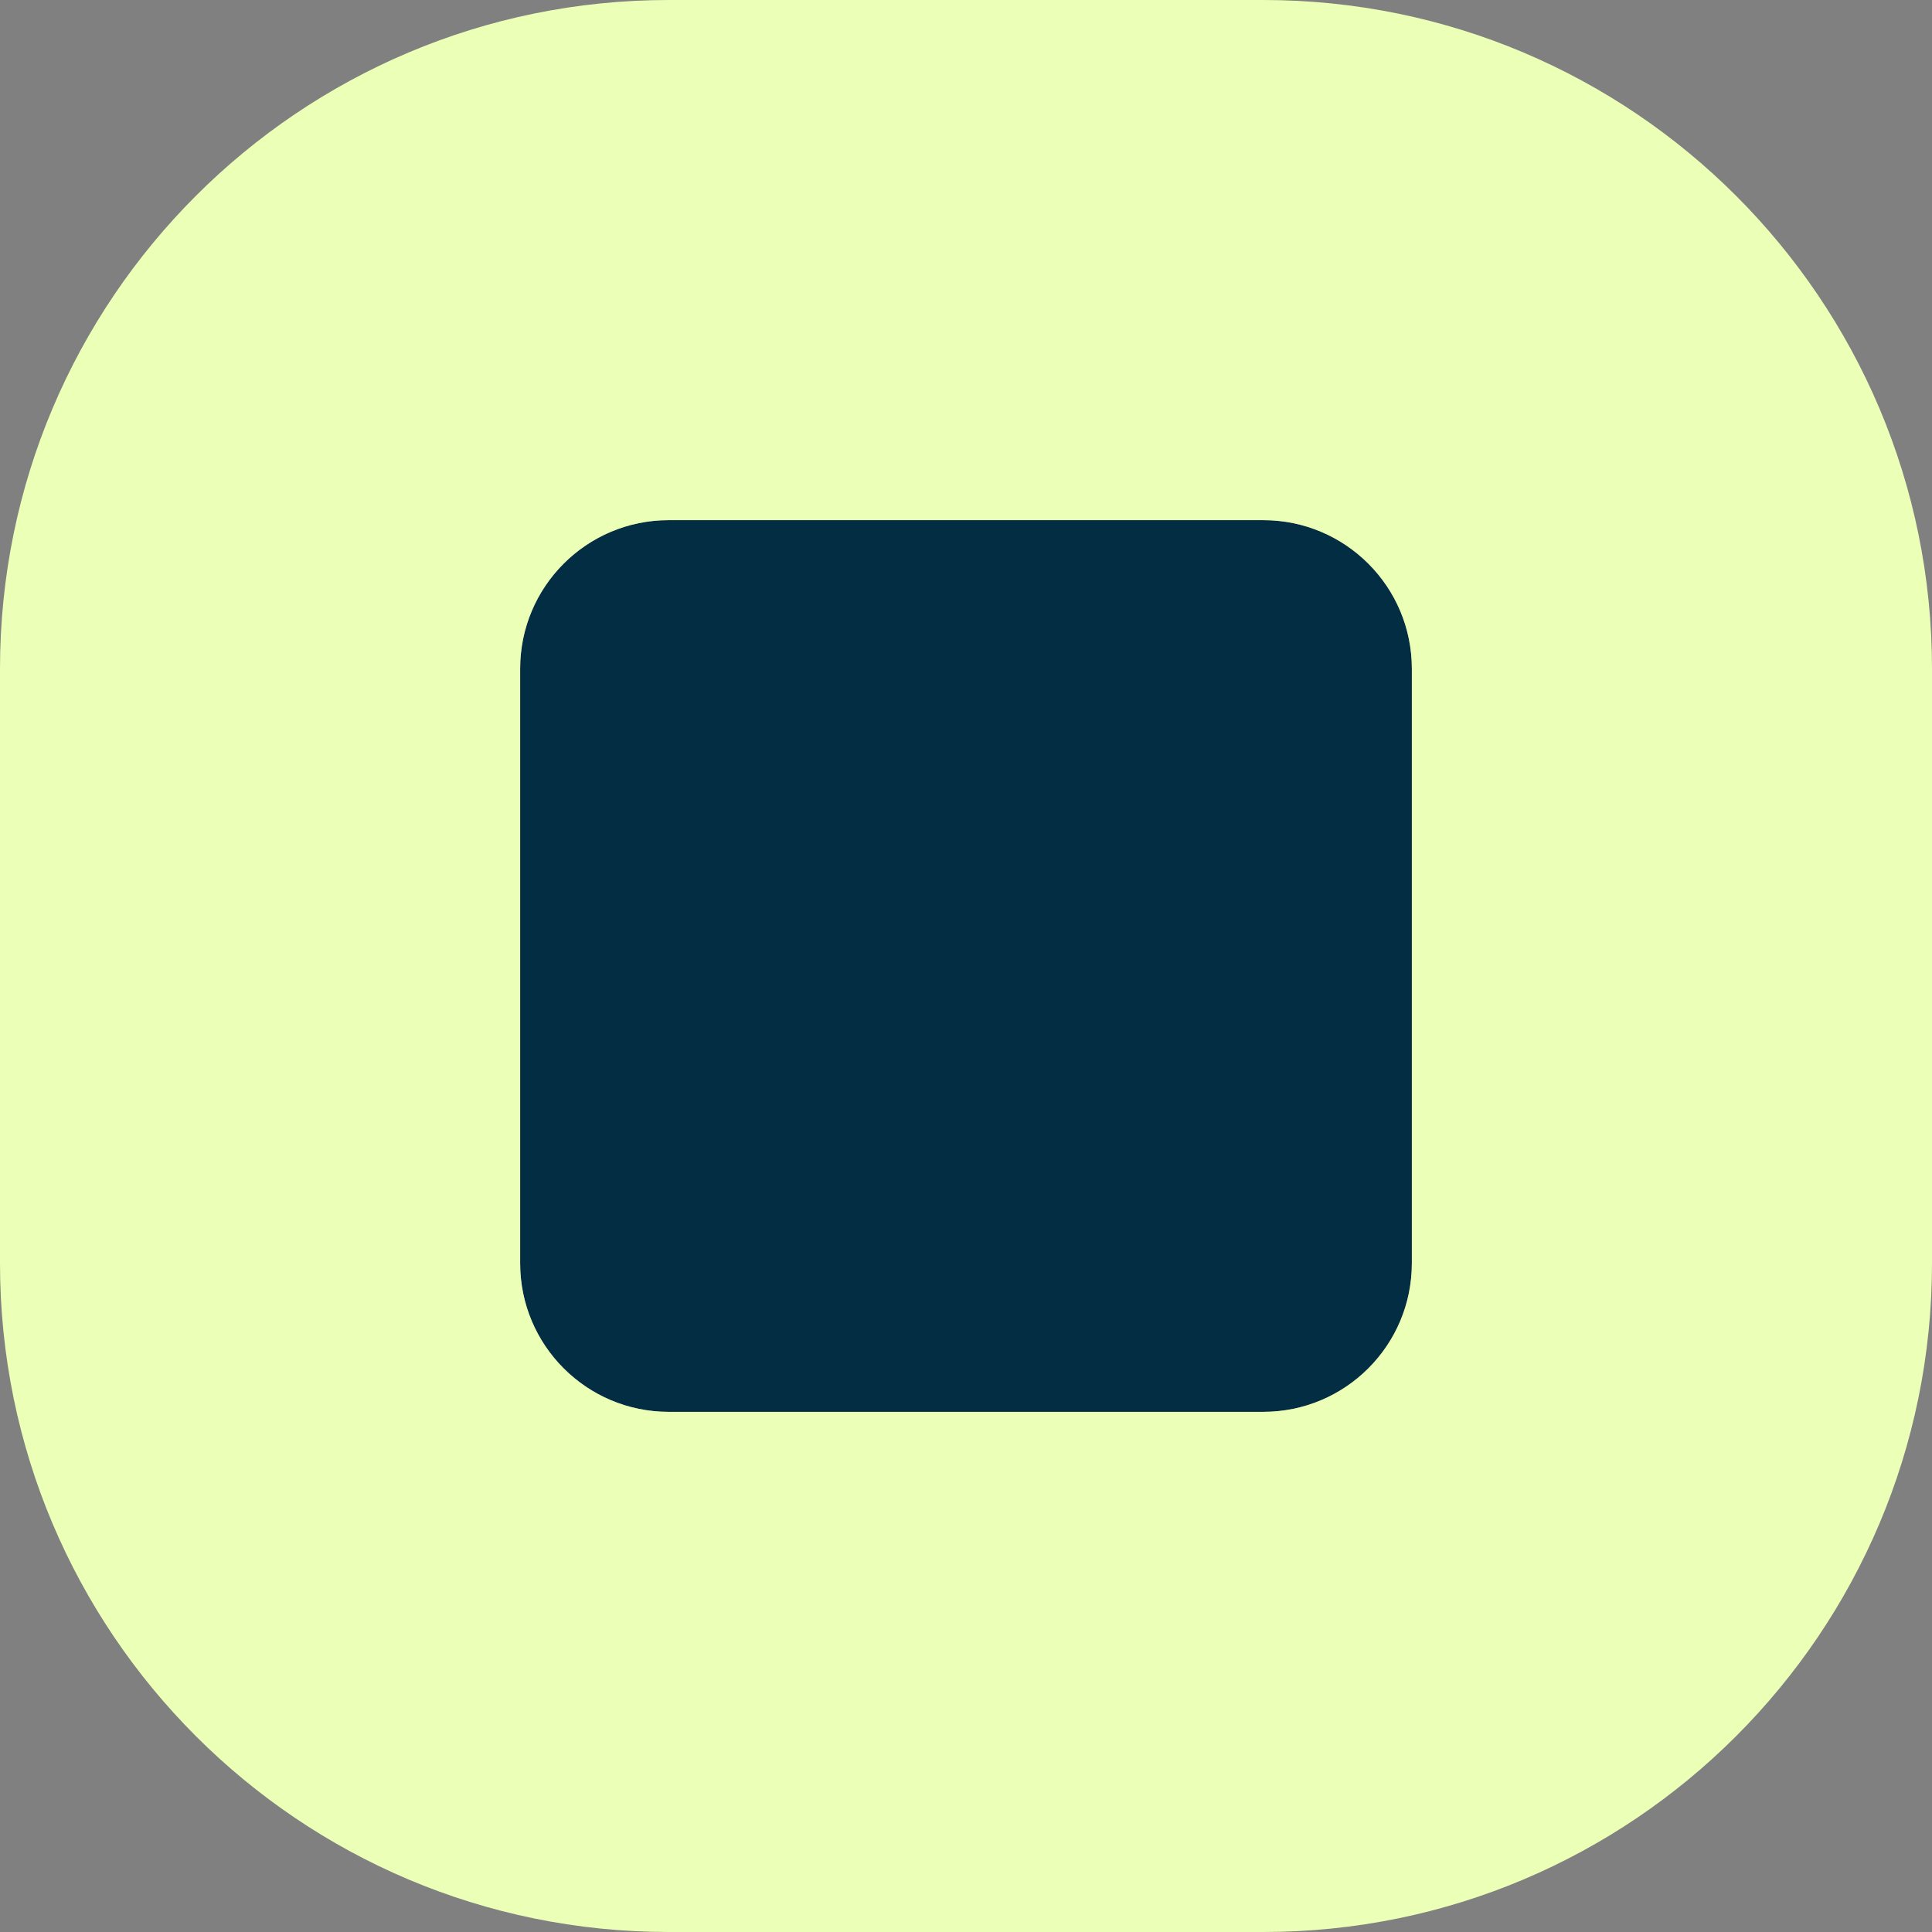 <svg width="26" height="26" viewBox="0 0 26 26" fill="none" xmlns="http://www.w3.org/2000/svg">
<rect x="0" y="0" width="26" height="26" fill="#808080" stroke="none"/>
<g clip-path="url(#clip0_1507_6185)">
<path d="M7 9C7 7.895 7.895 7 9 7H17C18.105 7 19 7.895 19 9V17C19 18.105 18.105 19 17 19H9C7.895 19 7 18.105 7 17V9Z" fill="#022D42"/>
<path fill-rule="evenodd" clip-rule="evenodd" d="M9 0H17C21.971 0 26 4.029 26 9V17C26 21.971 21.971 26 17 26H9C4.029 26 0 21.971 0 17V9C0 4.029 4.029 0 9 0ZM9 7C7.895 7 7 7.895 7 9V17C7 18.105 7.895 19 9 19H17C18.105 19 19 18.105 19 17V9C19 7.895 18.105 7 17 7H9Z" fill="#ECFFB7"/>
</g>
<defs>
<clipPath id="clip0_1507_6185">
<rect width="26" height="26" fill="white"/>
</clipPath>
</defs>
</svg>
